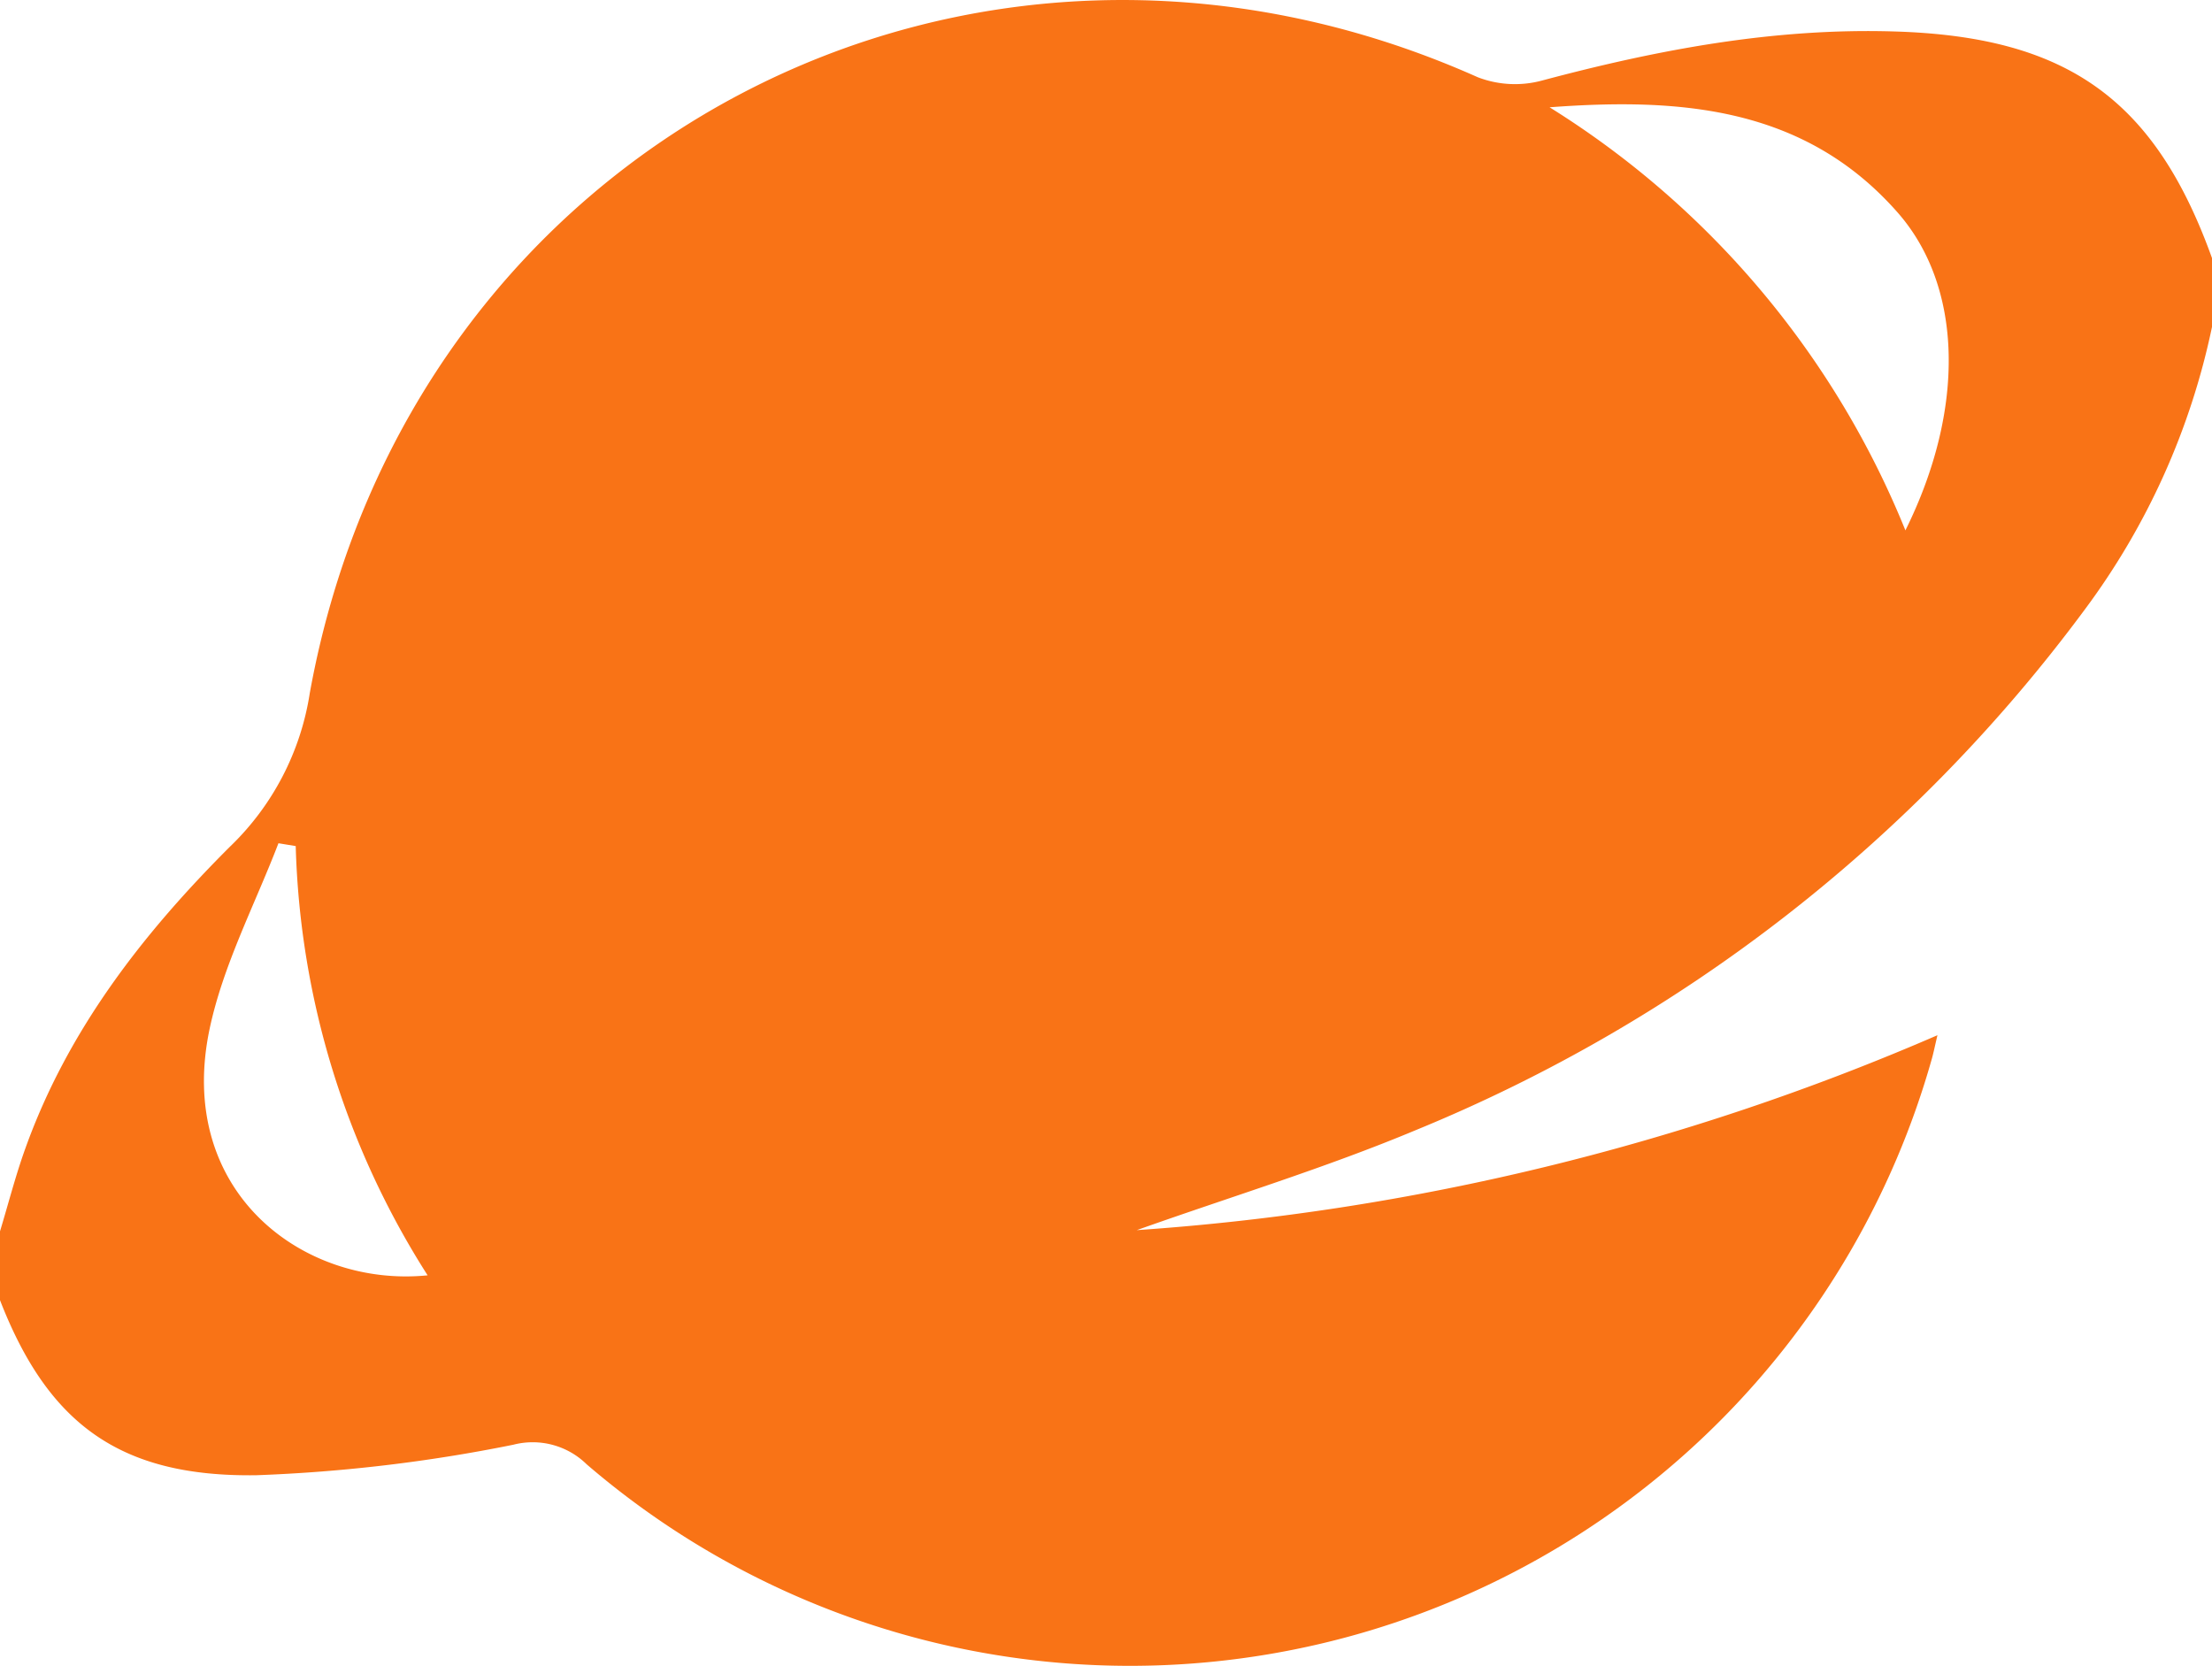 <svg xmlns="http://www.w3.org/2000/svg" viewBox="0 0 187 140.86"><defs><style>.cls-1{fill:#f97316;}</style></defs><g id="Layer_2" data-name="Layer 2"><g id="Layer_1-2" data-name="Layer 1"><path class="cls-1" d="M187,21.82v5.82a60.83,60.83,0,0,1-10.76,23.9,133.12,133.12,0,0,1-56.54,44C112,98.76,104,101.19,96.1,104a205.46,205.46,0,0,0,67.69-16.48c-.26,1.1-.36,1.62-.51,2.12A70.43,70.43,0,0,1,49.6,123.8a6.52,6.52,0,0,0-6.2-1.66,134,134,0,0,1-21.72,2.58c-11.58.17-17.63-4.38-21.68-14.8V104.1c.71-2.34,1.32-4.73,2.14-7,3.58-10,9.92-18.15,17.29-25.51a22.82,22.82,0,0,0,6.76-13C34.62,12.1,82-12.64,124.93,6.53a8.77,8.77,0,0,0,5.39.29c9.78-2.61,19.6-4.47,29.81-4.16C174.63,3.09,182.14,8.29,187,21.82Zm-25.91,23c5.09-10.27,4.86-20.58-.68-26.87C152.53,9,142,8.25,131,9.07A75.5,75.5,0,0,1,161.09,44.86ZM25,71.53l-1.46-.24c-2,5.21-4.66,10.26-5.81,15.65-2.94,13.8,7.92,21.94,18.42,20.88A71.05,71.05,0,0,1,25,71.53Z"/></g></g></svg>
